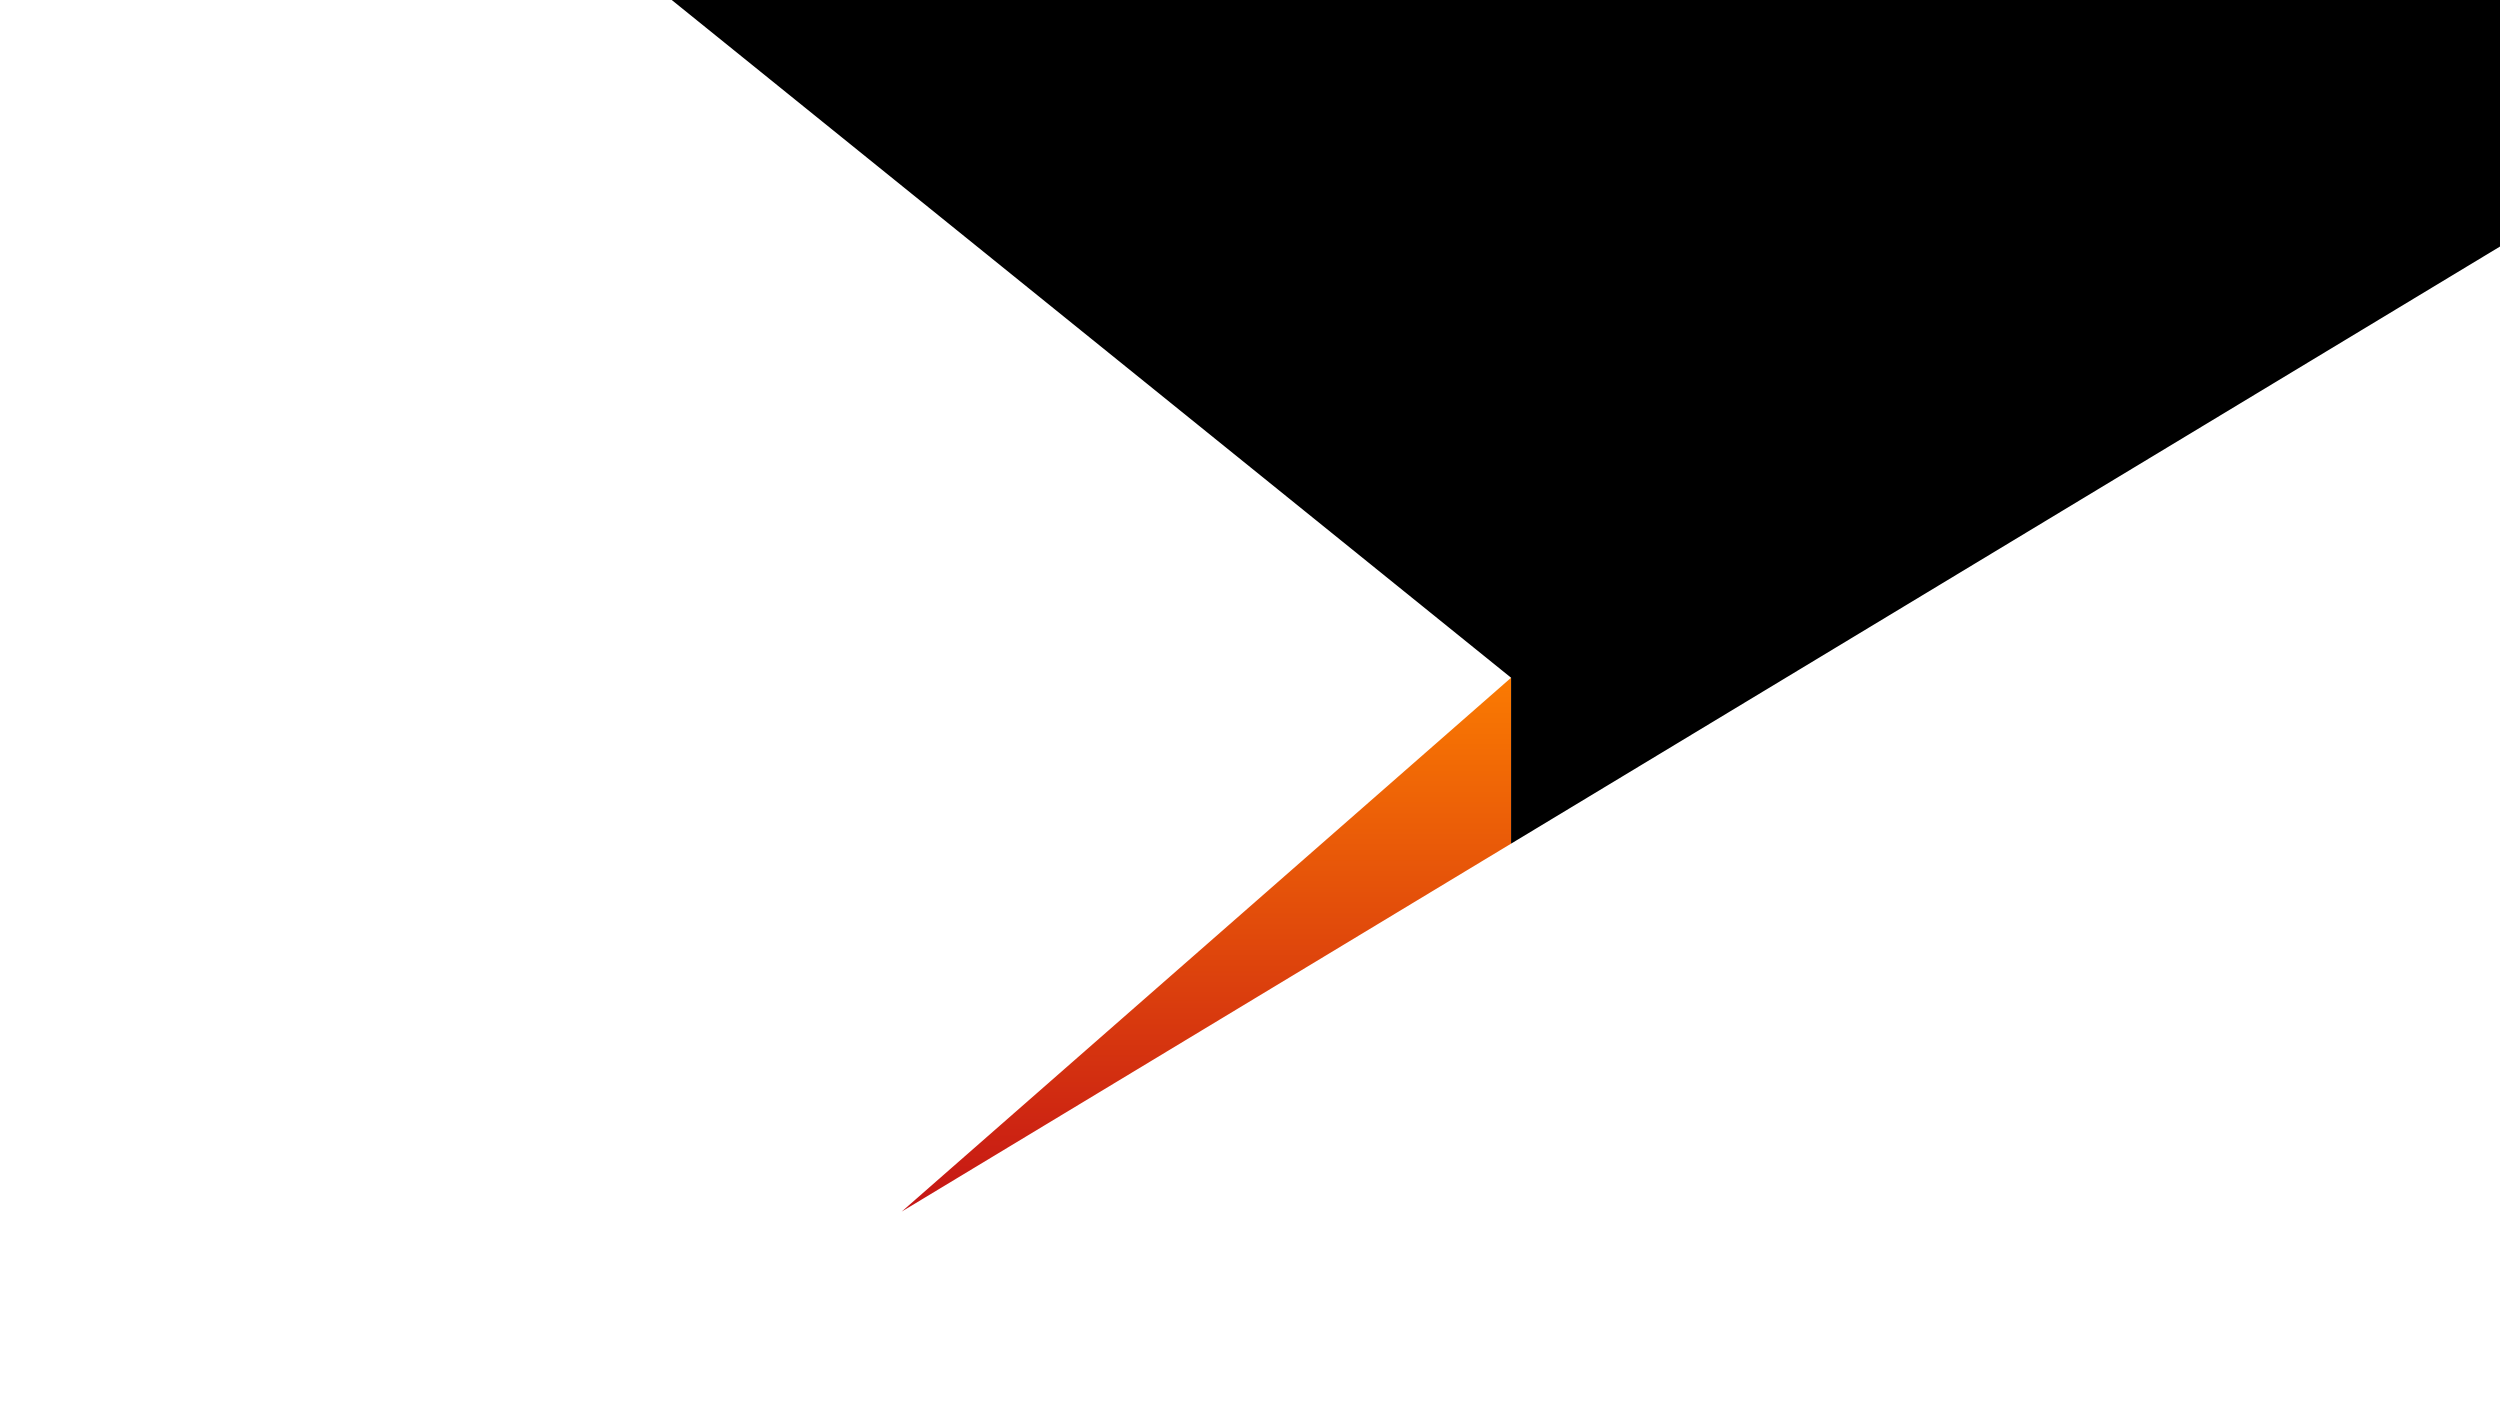 <?xml version="1.0" encoding="utf-8"?>
<!-- Generator: Adobe Illustrator 25.0.0, SVG Export Plug-In . SVG Version: 6.00 Build 0)  -->
<svg version="1.1" id="Layer_1" xmlns="http://www.w3.org/2000/svg" xmlns:xlink="http://www.w3.org/1999/xlink" x="0px" y="0px"
	 viewBox="0 0 1920 1080" style="enable-background:new 0 0 1920 1080;" xml:space="preserve">
<style type="text/css">
	<!-- .st0{fill:#151515;} -->
	<!-- .st1{fill:#FFFFFF;} -->
</style>

	<defs>
		<linearGradient id="logo-gradient" x1="50%" y1="0%" x2="50%" y2="100%">
			<stop offset="0%" stop-color="#fa7a02">
				<animate attributeName="stop-color" values="#fa7a02; #c51515; #fa7a02" dur="4s" repeatCount="indefinite"></animate>
			</stop>
			<stop offset="100%" stop-color="#c51515">
				<animate attributeName="stop-color" values="#c51515; #fa7a02; #c51515" dur="4s" repeatCount="indefinite"></animate>
			</stop>
		</linearGradient>

	</defs>

<!-- <polygon class="st0" points="0,0 515.89,0 1160.5,520.5 692.5,930.5 1920,189.34 1920,1080 0,1080 "/> -->
<polygon fill="url(#logo-gradient)" points="1160.5,520.5 1160.5,647.92 692.5,930.5 "/>
<polygon points="515.89,0 1160.5,520.5 1160.5,647.92 1920,189.34 1920,0 "/>
</svg>
